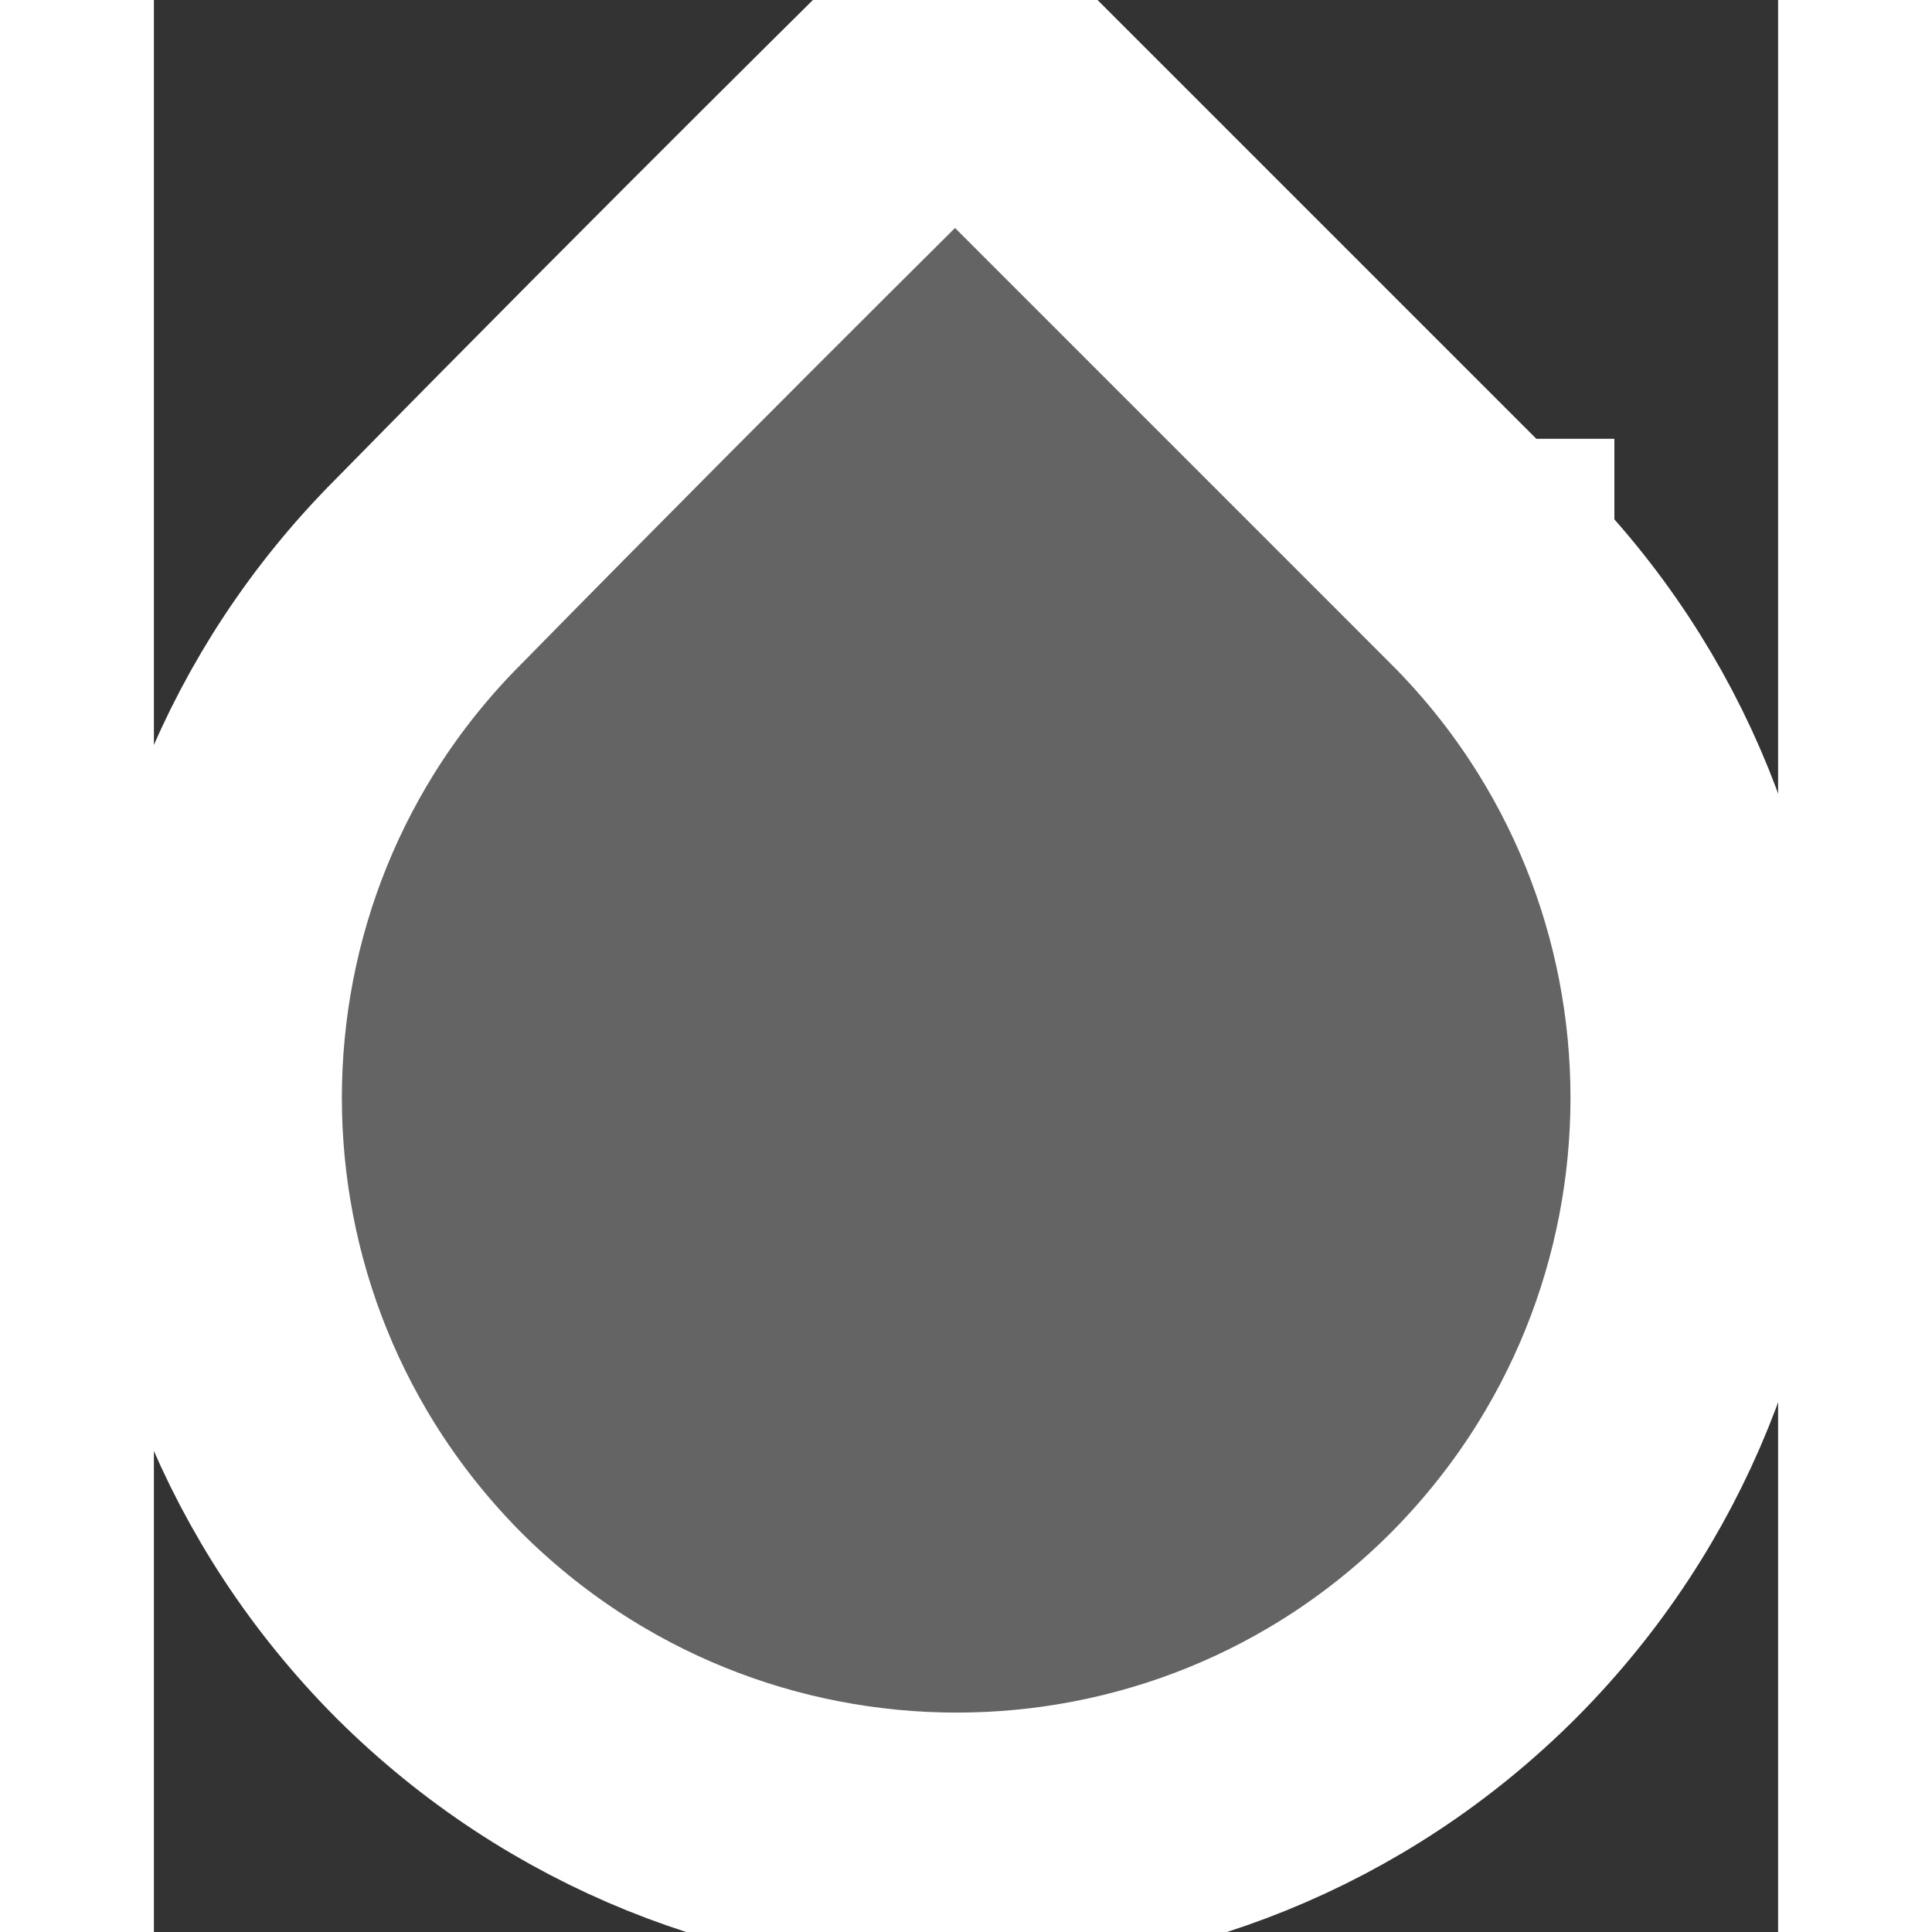 <?xml version="1.0" encoding="UTF-8"?>
<svg height="48px" width="48px" id="Layer_1" xmlns="http://www.w3.org/2000/svg" version="1.0" viewBox="0 0 124 147.5">
  <rect x="0" y="0" width="124" height="147.5" fill="#333333" stroke="none"/>
  <path d="M101.5,43.6h0c22.2,22.2,22.2,58.2,0,80.5h0c-22.2,22.2-58.2,22.2-80.5,0h0C-1.2,101.8-1.2,65.8,21,43.6h0C42.4,21.8,61.2,3.3,61.2,3.3c0,0,19.2,19.2,40.2,40.2h.1Z" style="fill: #646464; stroke: #FFF; stroke-miterlimit: 10; stroke-width: 20px;"/>
</svg>